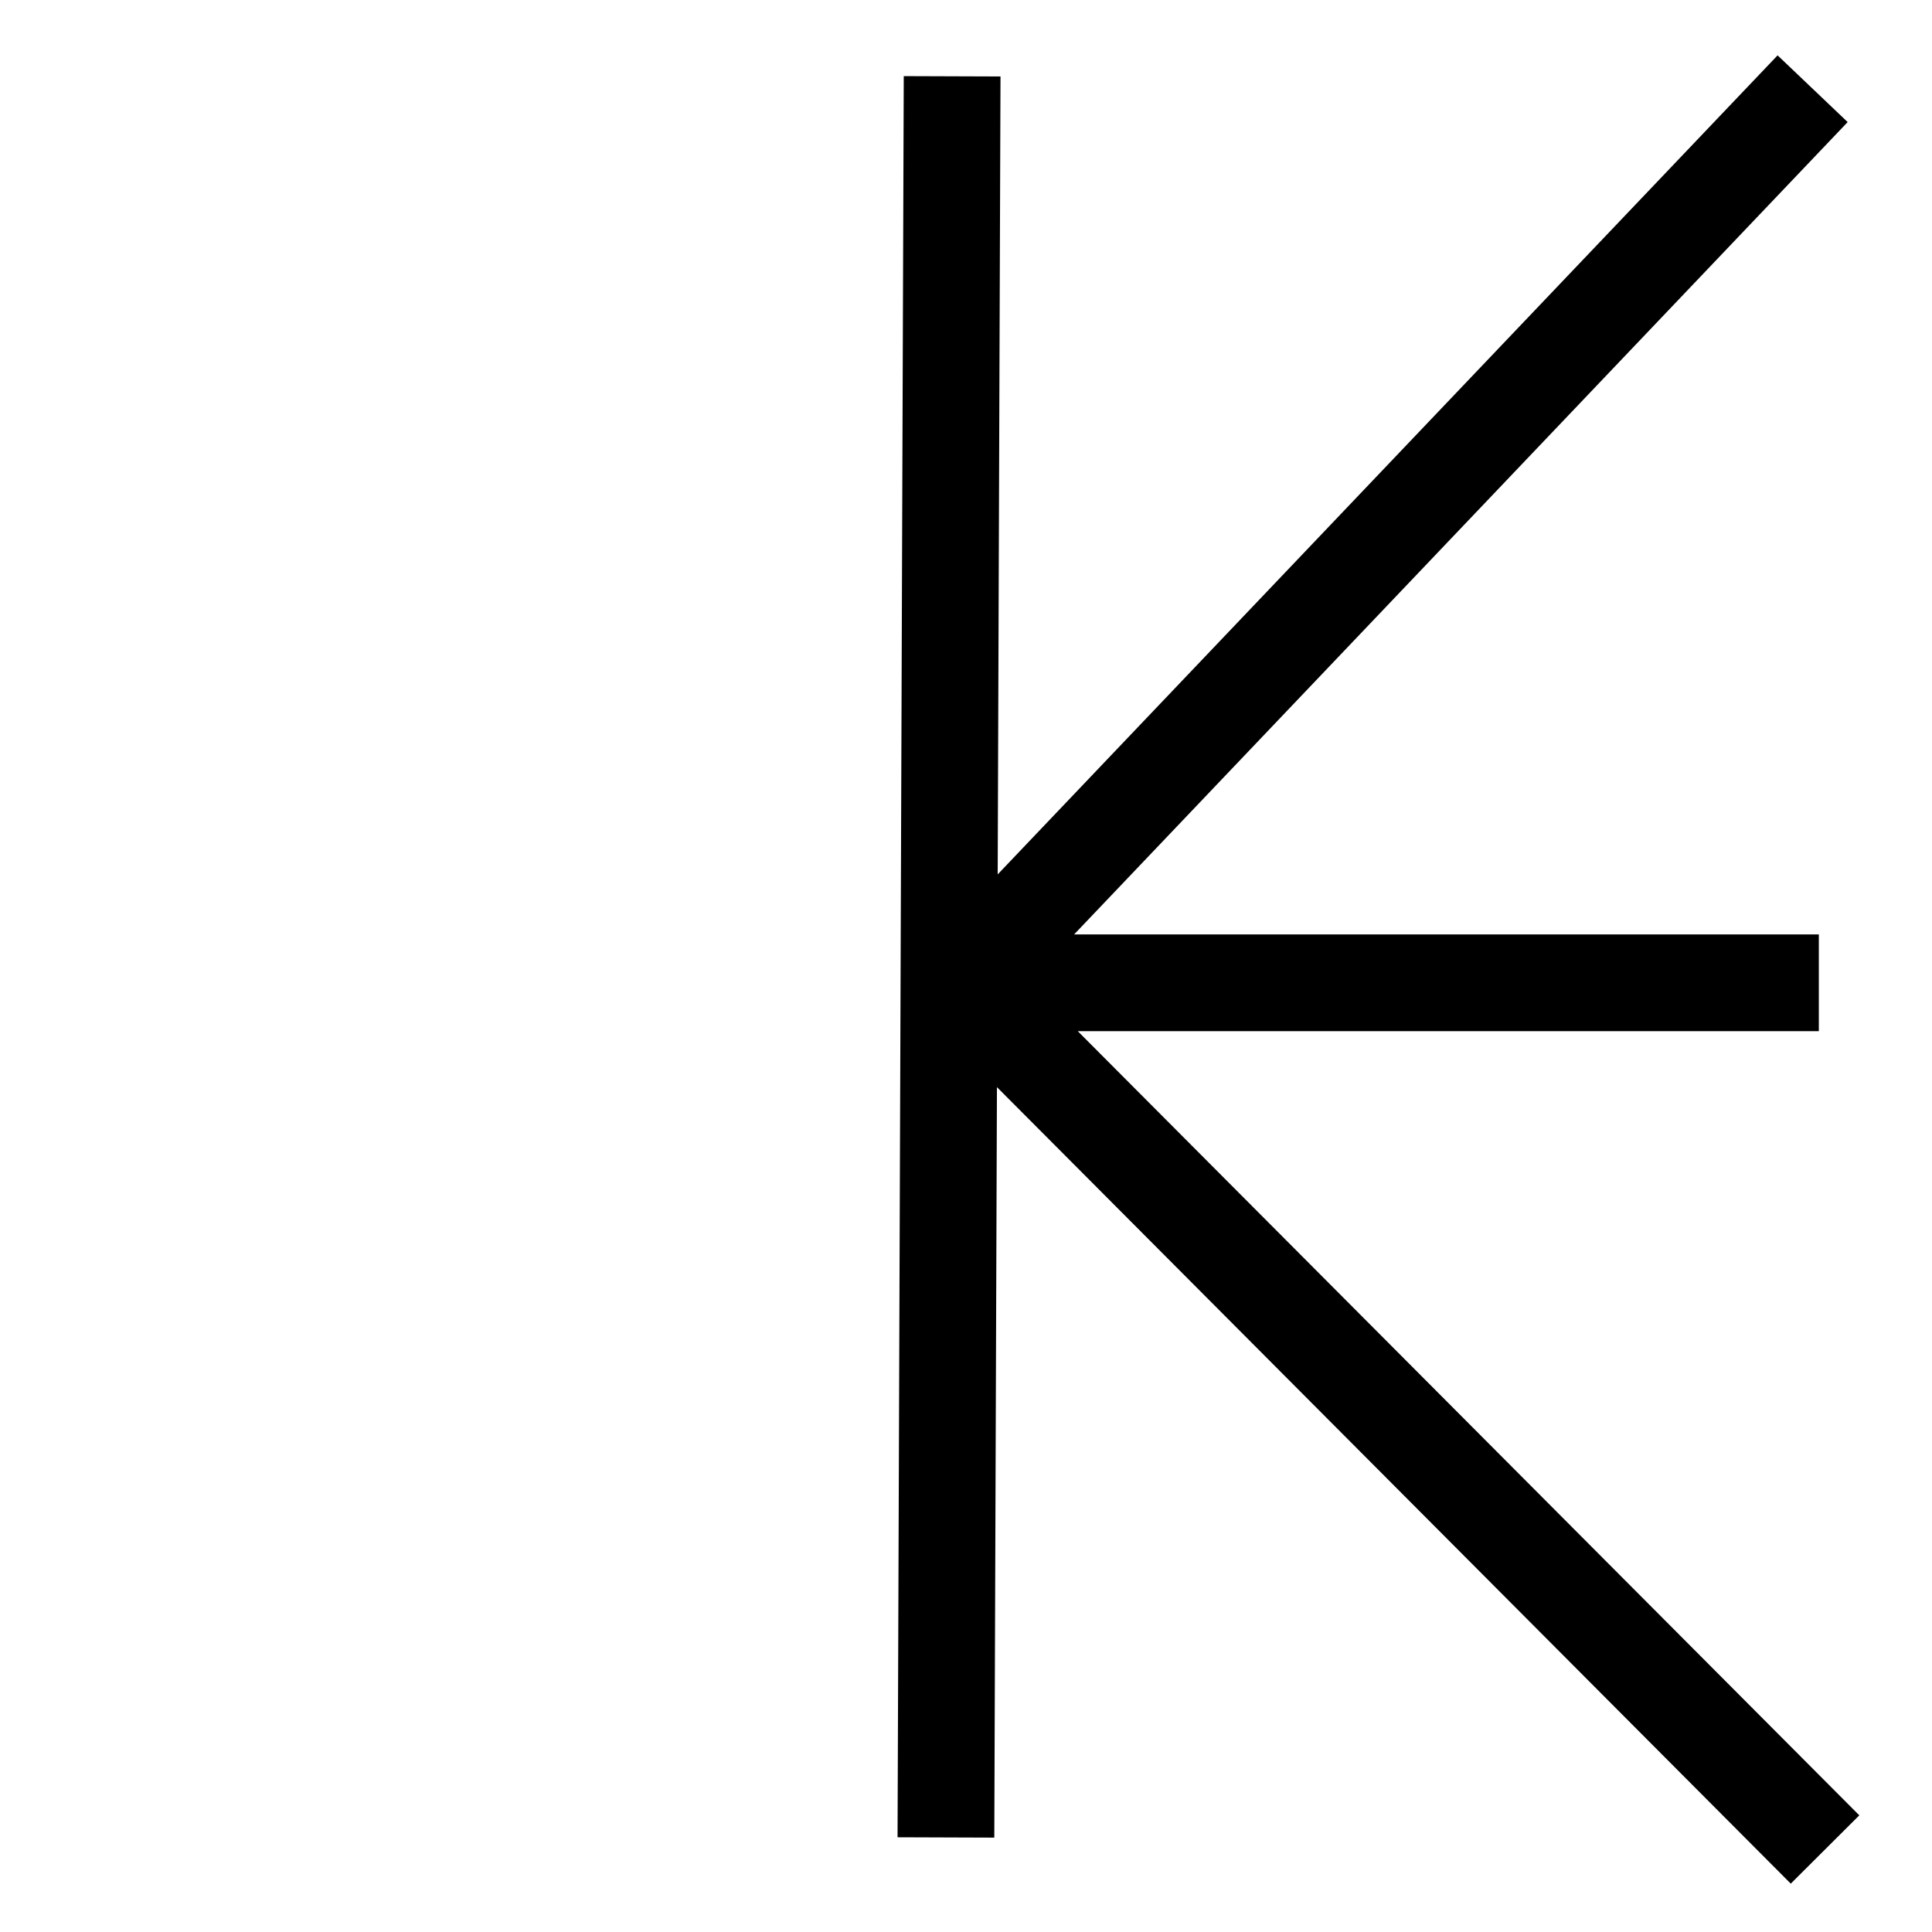<?xml version="1.0" encoding="UTF-8" standalone="no"?>
<!-- Created with Inkscape (http://www.inkscape.org/) -->

<svg
   xmlns:dc="http://purl.org/dc/elements/1.1/"
   xmlns:cc="http://creativecommons.org/ns#"
   xmlns:rdf="http://www.w3.org/1999/02/22-rdf-syntax-ns#"
   xmlns:svg="http://www.w3.org/2000/svg"
   xmlns="http://www.w3.org/2000/svg"
   xmlns:sodipodi="http://sodipodi.sourceforge.net/DTD/sodipodi-0.dtd"
   xmlns:inkscape="http://www.inkscape.org/namespaces/inkscape"
   width="20"
   height="20"
   viewBox="0 0 5.292 5.292"
   version="1.1"
   id="svg44"
   inkscape:version="0.92.0 r15299"
   sodipodi:docname="arrow.svg">
  <defs
     id="defs38">
    <inkscape:path-effect
       effect="spiro"
       id="path-effect60"
       is_visible="true" />
    <inkscape:path-effect
       effect="spiro"
       id="path-effect56"
       is_visible="true" />
    <inkscape:path-effect
       effect="spiro"
       id="path-effect52"
       is_visible="true" />
    <inkscape:path-effect
       effect="spiro"
       id="path-effect48"
       is_visible="true" />
  </defs>
  <sodipodi:namedview
     id="base"
     pagecolor="#ffffff"
     bordercolor="#666666"
     borderopacity="1.0"
     inkscape:pageopacity="0.0"
     inkscape:pageshadow="2"
     inkscape:zoom="31.65"
     inkscape:cx="10"
     inkscape:cy="10"
     inkscape:document-units="mm"
     inkscape:current-layer="layer1"
     showgrid="false"
     units="px"
     inkscape:window-width="1536"
     inkscape:window-height="817"
     inkscape:window-x="-8"
     inkscape:window-y="-8"
     inkscape:window-maximized="1" />
  <g
     inkscape:label="Layer 1"
     inkscape:groupmode="layer"
     id="layer1"
     transform="translate(0,-291.708)">
    <path
       id="path58"
       style="fill:none;stroke:#000000;stroke-width:0.265px;stroke-linecap:butt;stroke-linejoin:miter;stroke-opacity:1"
       inkscape:path-effect="#path-effect60"
       inkscape:original-d="m 2.6332938,294.40013 c 0.7916459,0.79112 1.5774544,1.5825 2.3657846,2.37415 m -2.3657846,-2.37415 c 0.7777132,-0.81672 1.5551619,-1.63318 2.3323461,-2.44938 m -2.3323461,2.44938 c 0.7832864,-2.6e-4 1.566308,-2.6e-4 2.3490654,0 m -2.3741444,-2.48282 c -0.00531,1.60479 -0.010882,3.21542 -0.016719,4.82353"
       d="m 2.633,294.4 2.366,2.374 m -2.366,-2.374 2.332,-2.449 m -2.332,2.449 h 2.349 m -2.374,-2.483 -0.017,4.824" />
  </g>
</svg>
